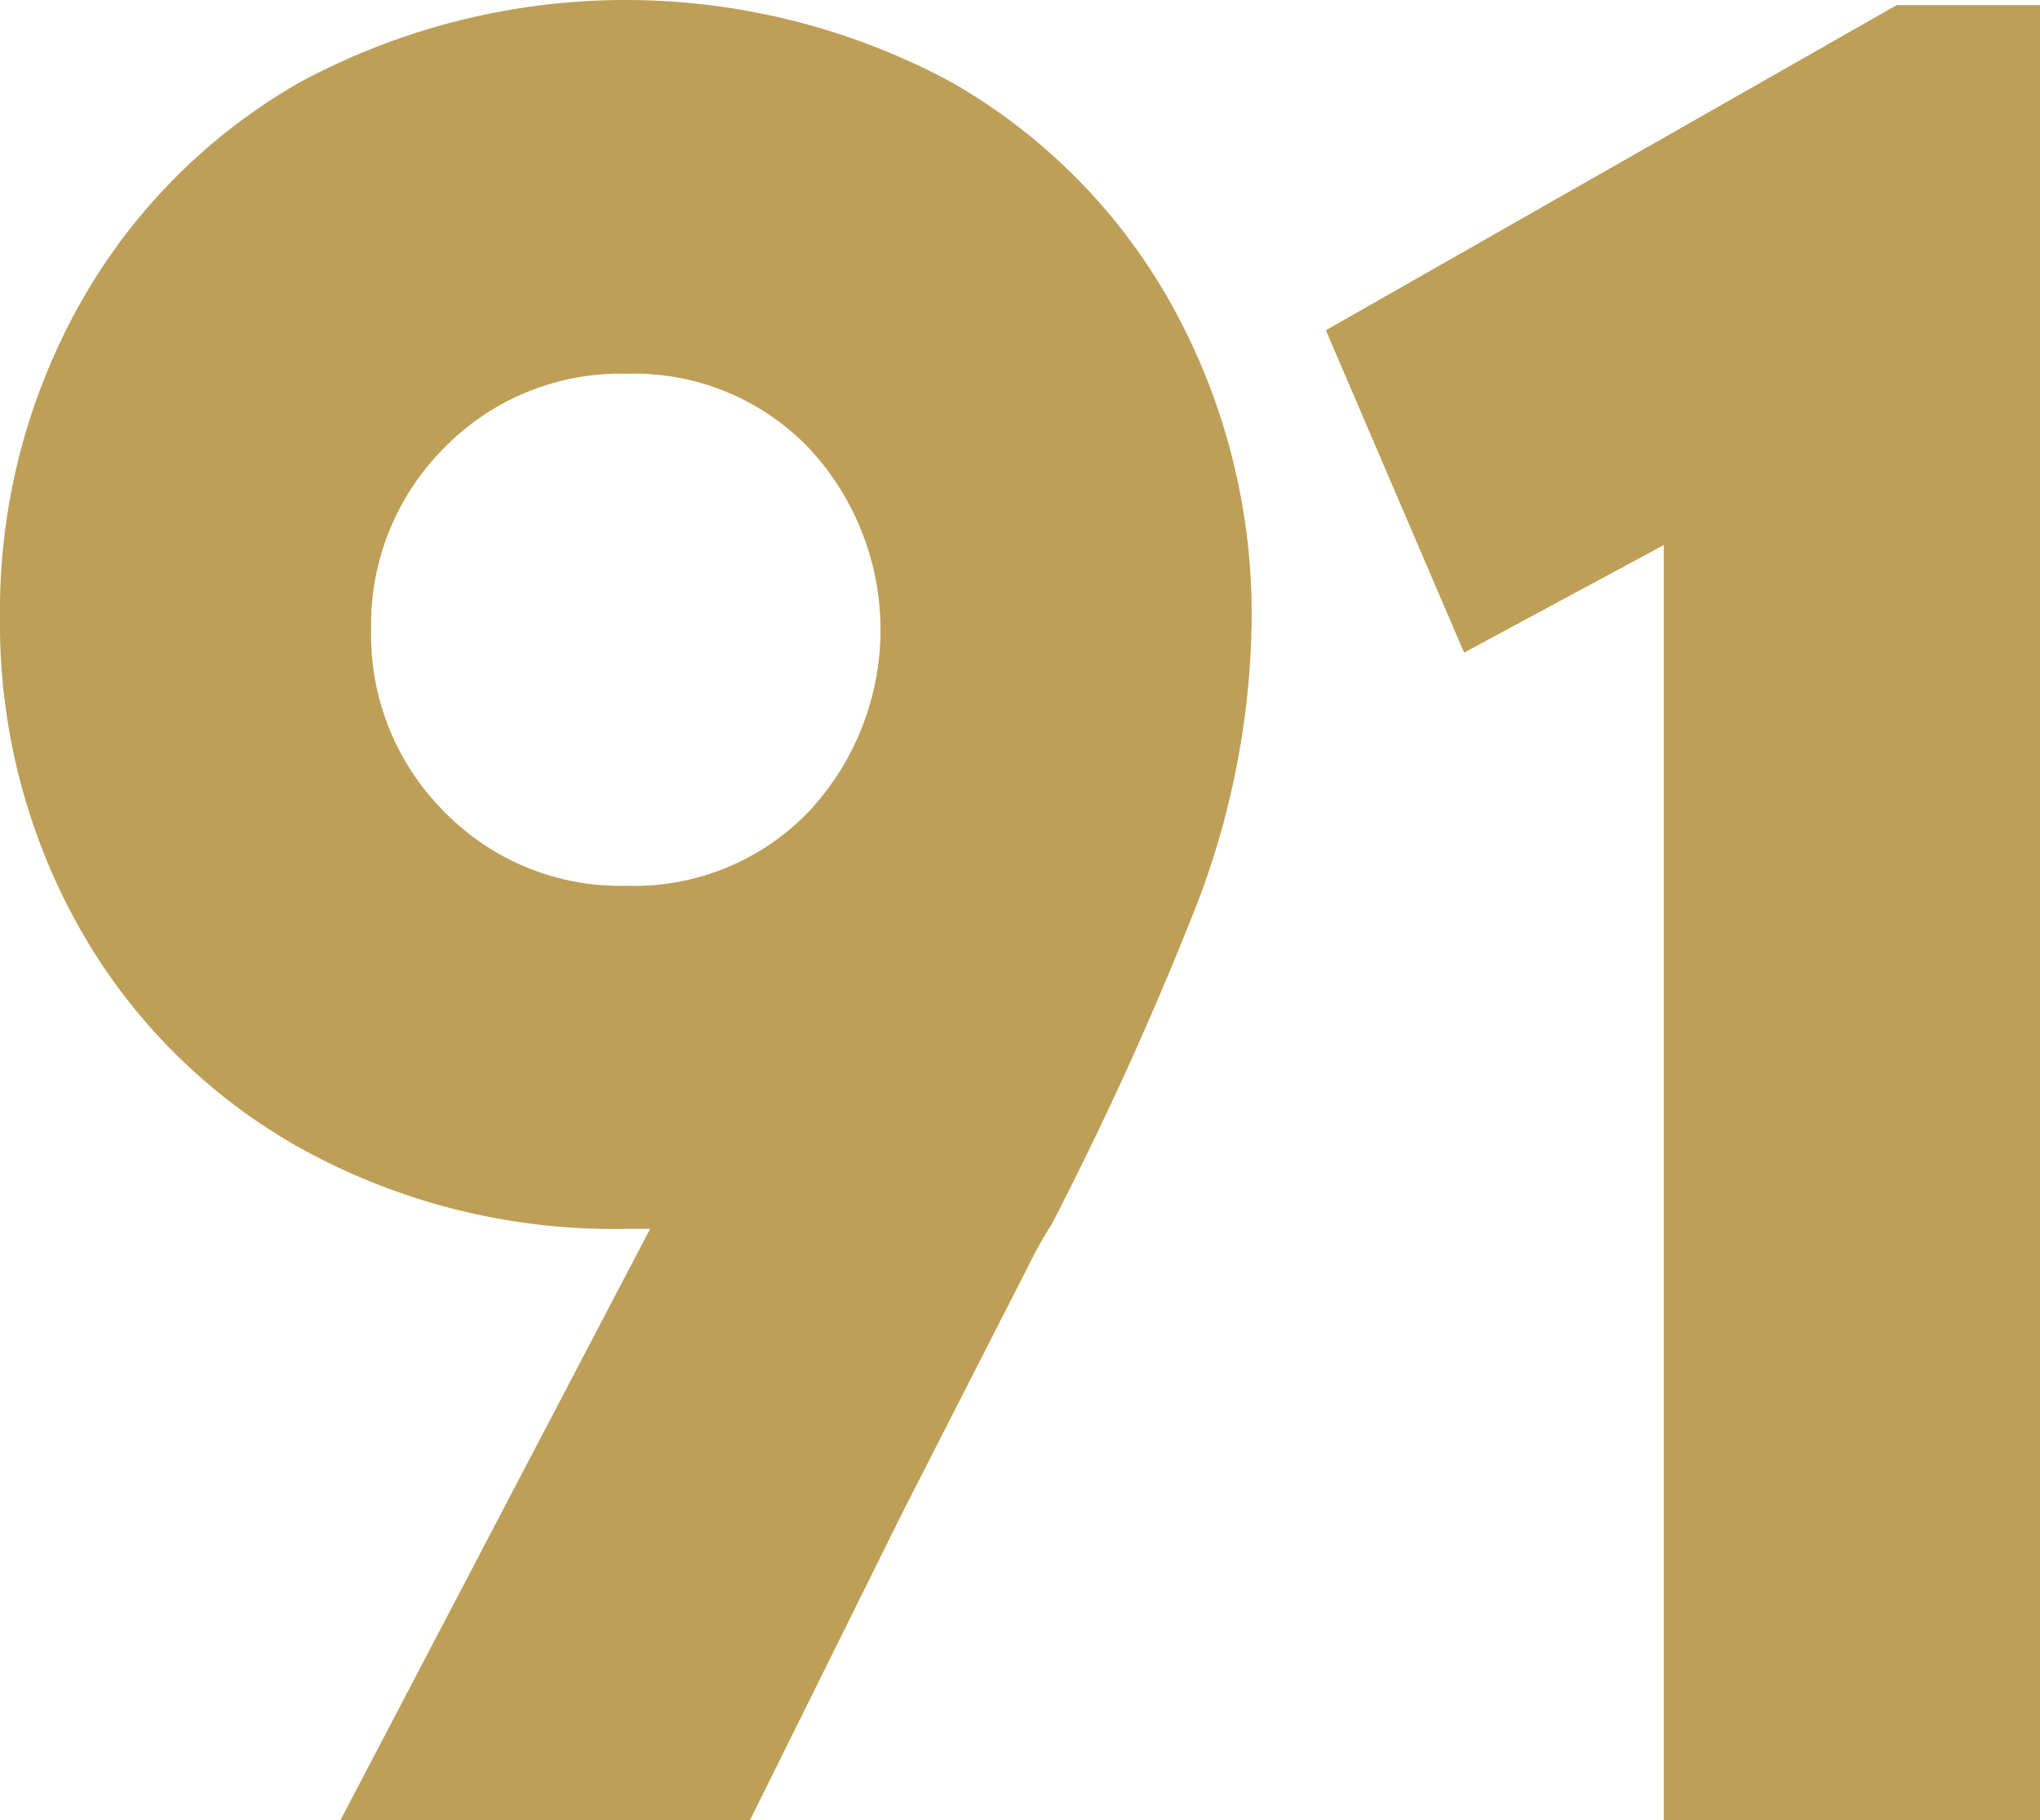 <svg xmlns="http://www.w3.org/2000/svg" width="43.038" height="38.394" viewBox="0 0 43.038 38.394">
  <path id="Path_6377" data-name="Path 6377" d="M900.575,351.868l-12.042,6.858,2.916,6.8,4.212-2.268v26.892H903.6V351.868Zm-32.184,13.176a5.263,5.263,0,0,1,1.539-3.834,5.19,5.19,0,0,1,3.861-1.566,5.1,5.1,0,0,1,3.834,1.566,5.617,5.617,0,0,1,0,7.668,5.1,5.1,0,0,1-3.834,1.566,5.186,5.186,0,0,1-3.861-1.566,5.261,5.261,0,0,1-1.539-3.834m18.576-.108v-.054a13.451,13.451,0,0,0-1.674-6.669,12.277,12.277,0,0,0-4.671-4.725,14.481,14.481,0,0,0-13.77.027,12.328,12.328,0,0,0-4.644,4.725,13.236,13.236,0,0,0-1.647,6.534,13.085,13.085,0,0,0,1.647,6.507,12.178,12.178,0,0,0,4.644,4.671,13.633,13.633,0,0,0,6.939,1.728h.486l-6.534,12.474h8.64l3.24-6.534,2.592-5.076a9.612,9.612,0,0,1,.54-.972,72.892,72.892,0,0,0,3.051-6.723,17.285,17.285,0,0,0,1.161-5.913" transform="translate(-860.561 -351.76)" fill="#be9f57"/>
</svg>
